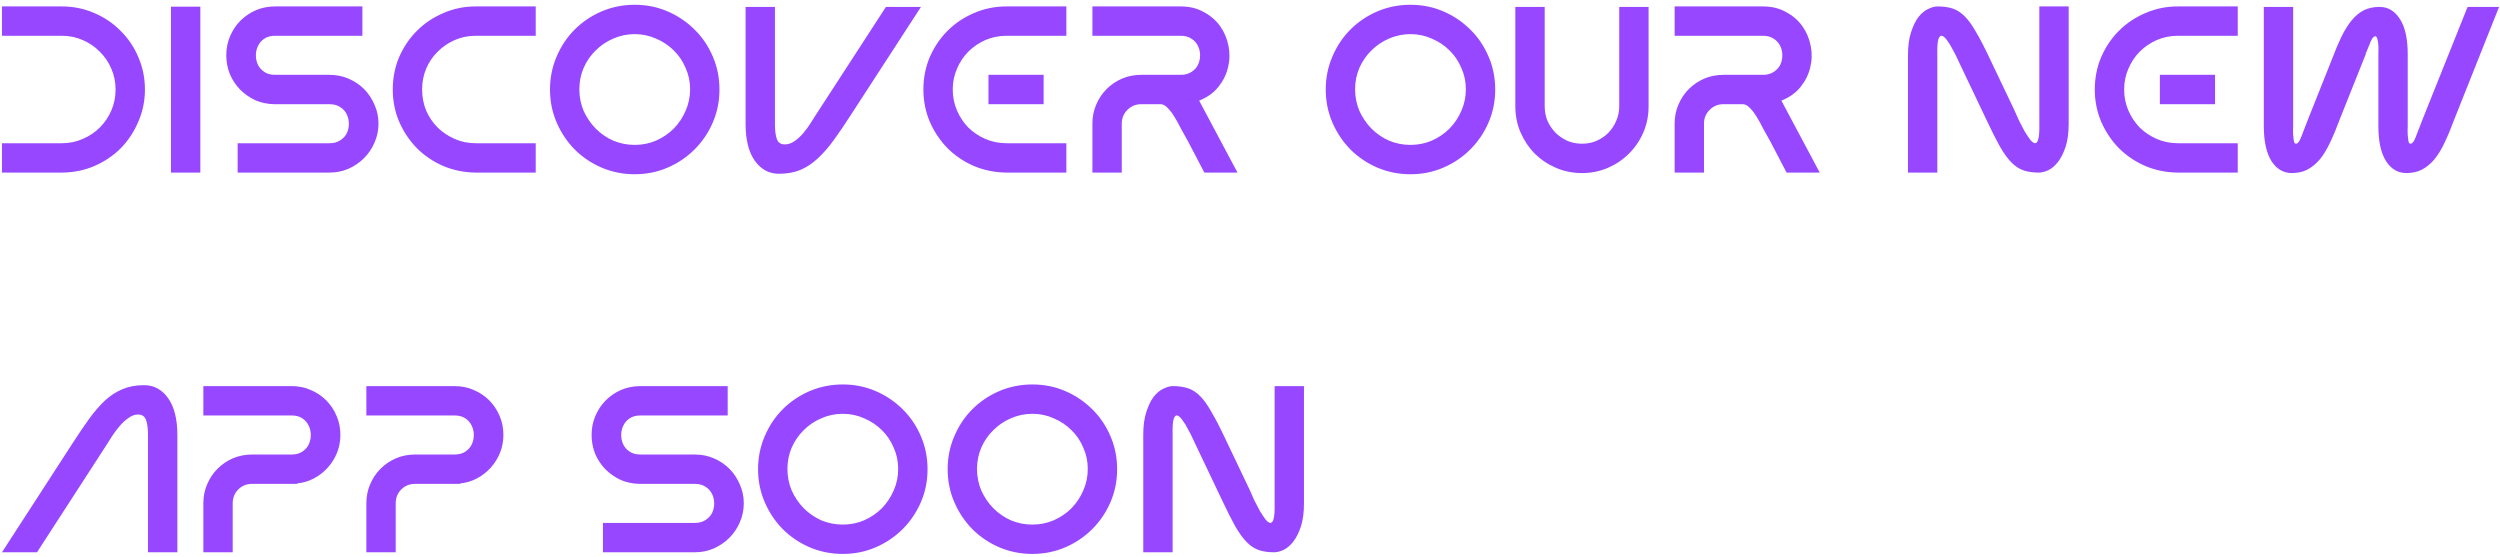 <svg width="507" height="113" viewBox="0 0 507 113" fill="none" xmlns="http://www.w3.org/2000/svg">
<path d="M0.4 35V29.048H12.544C14.048 29.048 15.456 28.76 16.768 28.184C18.112 27.608 19.264 26.84 20.224 25.88C21.216 24.888 22 23.736 22.576 22.424C23.152 21.08 23.44 19.656 23.44 18.152C23.44 16.648 23.152 15.24 22.576 13.928C22 12.584 21.216 11.432 20.224 10.472C19.264 9.48 18.112 8.696 16.768 8.12C15.456 7.544 14.048 7.256 12.544 7.256H0.4V1.304H12.544C14.88 1.304 17.072 1.752 19.12 2.648C21.168 3.512 22.944 4.712 24.448 6.248C25.984 7.752 27.184 9.528 28.048 11.576C28.944 13.624 29.392 15.816 29.392 18.152C29.392 20.456 28.944 22.632 28.048 24.68C27.184 26.728 26 28.52 24.496 30.056C22.992 31.56 21.216 32.76 19.168 33.656C17.152 34.52 14.992 34.968 12.688 35H0.4ZM34.677 1.352H40.629V35H34.677V1.352ZM73.491 1.304V7.256H55.779C54.915 7.256 54.195 7.448 53.619 7.832C53.043 8.216 52.611 8.712 52.323 9.32C52.035 9.896 51.891 10.536 51.891 11.24C51.891 11.912 52.035 12.552 52.323 13.16C52.611 13.736 53.043 14.216 53.619 14.6C54.195 14.984 54.915 15.176 55.779 15.176H66.819C68.195 15.176 69.475 15.432 70.659 15.944C71.875 16.456 72.931 17.16 73.827 18.056C74.723 18.952 75.427 20.008 75.939 21.224C76.483 22.408 76.755 23.688 76.755 25.064C76.755 26.44 76.483 27.736 75.939 28.952C75.427 30.136 74.723 31.176 73.827 32.072C72.931 32.968 71.875 33.688 70.659 34.232C69.475 34.744 68.195 35 66.819 35H48.195V29.048H66.819C67.683 29.048 68.403 28.856 68.979 28.472C69.587 28.088 70.035 27.608 70.323 27.032C70.611 26.424 70.755 25.784 70.755 25.112C70.755 24.408 70.611 23.768 70.323 23.192C70.035 22.584 69.587 22.088 68.979 21.704C68.403 21.32 67.683 21.128 66.819 21.128H55.539C54.195 21.096 52.931 20.824 51.747 20.312C50.595 19.768 49.571 19.048 48.675 18.152C47.811 17.256 47.123 16.216 46.611 15.032C46.131 13.816 45.891 12.536 45.891 11.192C45.891 9.816 46.147 8.536 46.659 7.352C47.171 6.136 47.875 5.08 48.771 4.184C49.667 3.288 50.707 2.584 51.891 2.072C53.107 1.56 54.403 1.304 55.779 1.304H73.491ZM96.404 35C94.1 34.968 91.924 34.52 89.876 33.656C87.829 32.76 86.052 31.56 84.549 30.056C83.044 28.52 81.844 26.728 80.948 24.68C80.085 22.632 79.653 20.456 79.653 18.152C79.653 15.816 80.085 13.624 80.948 11.576C81.844 9.528 83.044 7.752 84.549 6.248C86.085 4.712 87.876 3.512 89.924 2.648C91.972 1.752 94.148 1.304 96.453 1.304H108.645V7.256H96.453C94.948 7.256 93.54 7.544 92.228 8.12C90.916 8.696 89.764 9.48 88.772 10.472C87.781 11.432 86.996 12.584 86.421 13.928C85.876 15.24 85.605 16.648 85.605 18.152C85.605 19.656 85.876 21.08 86.421 22.424C86.996 23.736 87.781 24.888 88.772 25.88C89.764 26.84 90.916 27.608 92.228 28.184C93.54 28.76 94.948 29.048 96.453 29.048H108.645V35H96.404ZM128.723 0.968C131.091 0.968 133.315 1.416 135.395 2.312C137.475 3.208 139.299 4.44 140.867 6.008C142.435 7.544 143.667 9.368 144.563 11.48C145.459 13.56 145.907 15.784 145.907 18.152C145.907 20.52 145.459 22.744 144.563 24.824C143.667 26.904 142.435 28.728 140.867 30.296C139.299 31.864 137.475 33.096 135.395 33.992C133.315 34.888 131.091 35.336 128.723 35.336C126.355 35.336 124.115 34.888 122.003 33.992C119.923 33.096 118.099 31.864 116.531 30.296C114.995 28.728 113.779 26.904 112.883 24.824C111.987 22.744 111.539 20.52 111.539 18.152C111.539 15.784 111.987 13.56 112.883 11.48C113.779 9.368 114.995 7.544 116.531 6.008C118.099 4.44 119.923 3.208 122.003 2.312C124.115 1.416 126.355 0.968 128.723 0.968ZM128.723 29.384C130.259 29.384 131.699 29.096 133.043 28.52C134.419 27.912 135.619 27.096 136.643 26.072C137.667 25.016 138.467 23.816 139.043 22.472C139.651 21.096 139.955 19.64 139.955 18.104C139.955 16.568 139.651 15.128 139.043 13.784C138.467 12.408 137.667 11.224 136.643 10.232C135.619 9.208 134.419 8.408 133.043 7.832C131.699 7.224 130.259 6.92 128.723 6.92C127.187 6.92 125.731 7.224 124.355 7.832C123.011 8.408 121.827 9.208 120.803 10.232C119.779 11.224 118.963 12.408 118.355 13.784C117.779 15.128 117.491 16.568 117.491 18.104C117.491 19.64 117.779 21.096 118.355 22.472C118.963 23.816 119.779 25.016 120.803 26.072C121.827 27.096 123.011 27.912 124.355 28.52C125.731 29.096 127.187 29.384 128.723 29.384ZM151.206 1.4H157.158V25.16C157.158 26.44 157.286 27.448 157.542 28.184C157.798 28.92 158.342 29.288 159.174 29.288C159.846 29.288 160.502 29.064 161.142 28.616C161.782 28.168 162.374 27.624 162.918 26.984C163.462 26.344 163.942 25.688 164.358 25.016C164.806 24.312 165.174 23.736 165.462 23.288L179.67 1.4H186.774L172.566 23.288C171.35 25.176 170.198 26.872 169.11 28.376C168.054 29.848 166.966 31.096 165.846 32.12C164.758 33.144 163.574 33.928 162.294 34.472C161.046 34.984 159.606 35.24 157.974 35.24C155.958 35.24 154.326 34.36 153.078 32.6C151.83 30.84 151.206 28.36 151.206 25.16V1.4ZM204.016 35C201.712 34.968 199.536 34.52 197.488 33.656C195.44 32.76 193.664 31.56 192.16 30.056C190.656 28.52 189.456 26.728 188.56 24.68C187.696 22.632 187.264 20.456 187.264 18.152C187.264 15.816 187.696 13.624 188.56 11.576C189.456 9.528 190.656 7.752 192.16 6.248C193.696 4.712 195.488 3.512 197.536 2.648C199.584 1.752 201.776 1.304 204.112 1.304H216.256V7.256H204.112C202.608 7.256 201.184 7.544 199.84 8.12C198.528 8.696 197.376 9.48 196.384 10.472C195.424 11.432 194.656 12.584 194.08 13.928C193.504 15.24 193.216 16.648 193.216 18.152C193.216 19.656 193.504 21.08 194.08 22.424C194.656 23.736 195.424 24.888 196.384 25.88C197.376 26.84 198.528 27.608 199.84 28.184C201.184 28.76 202.608 29.048 204.112 29.048H216.256V35H204.016ZM211.648 21.128V15.176H200.464V21.128H211.648ZM243.189 20.408L250.965 35H244.245L240.933 28.664C240.485 27.896 240.021 27.064 239.541 26.168C239.093 25.272 238.645 24.456 238.197 23.72C237.749 22.984 237.285 22.376 236.805 21.896C236.325 21.384 235.845 21.128 235.365 21.128H231.429C230.341 21.128 229.413 21.512 228.645 22.28C227.877 23.048 227.493 23.976 227.493 25.064V35H221.541V25.064C221.541 23.688 221.797 22.408 222.309 21.224C222.821 20.008 223.525 18.952 224.421 18.056C225.317 17.16 226.357 16.456 227.541 15.944C228.757 15.432 230.053 15.176 231.429 15.176H239.445C240.309 15.176 241.029 14.984 241.605 14.6C242.213 14.216 242.661 13.736 242.949 13.16C243.237 12.552 243.381 11.912 243.381 11.24C243.381 10.536 243.237 9.896 242.949 9.32C242.661 8.712 242.213 8.216 241.605 7.832C241.029 7.448 240.309 7.256 239.445 7.256H221.541V1.304H239.445C241.237 1.304 242.805 1.688 244.149 2.456C245.525 3.192 246.629 4.152 247.461 5.336C248.293 6.52 248.853 7.848 249.141 9.32C249.429 10.792 249.397 12.232 249.045 13.64C248.725 15.048 248.085 16.36 247.125 17.576C246.165 18.792 244.853 19.736 243.189 20.408ZM286.045 0.968C288.413 0.968 290.637 1.416 292.717 2.312C294.797 3.208 296.621 4.44 298.189 6.008C299.757 7.544 300.989 9.368 301.885 11.48C302.781 13.56 303.229 15.784 303.229 18.152C303.229 20.52 302.781 22.744 301.885 24.824C300.989 26.904 299.757 28.728 298.189 30.296C296.621 31.864 294.797 33.096 292.717 33.992C290.637 34.888 288.413 35.336 286.045 35.336C283.677 35.336 281.437 34.888 279.325 33.992C277.245 33.096 275.421 31.864 273.853 30.296C272.317 28.728 271.101 26.904 270.205 24.824C269.309 22.744 268.861 20.52 268.861 18.152C268.861 15.784 269.309 13.56 270.205 11.48C271.101 9.368 272.317 7.544 273.853 6.008C275.421 4.44 277.245 3.208 279.325 2.312C281.437 1.416 283.677 0.968 286.045 0.968ZM286.045 29.384C287.581 29.384 289.021 29.096 290.365 28.52C291.741 27.912 292.941 27.096 293.965 26.072C294.989 25.016 295.789 23.816 296.365 22.472C296.973 21.096 297.277 19.64 297.277 18.104C297.277 16.568 296.973 15.128 296.365 13.784C295.789 12.408 294.989 11.224 293.965 10.232C292.941 9.208 291.741 8.408 290.365 7.832C289.021 7.224 287.581 6.92 286.045 6.92C284.509 6.92 283.053 7.224 281.677 7.832C280.333 8.408 279.149 9.208 278.125 10.232C277.101 11.224 276.285 12.408 275.677 13.784C275.101 15.128 274.813 16.568 274.813 18.104C274.813 19.64 275.101 21.096 275.677 22.472C276.285 23.816 277.101 25.016 278.125 26.072C279.149 27.096 280.333 27.912 281.677 28.52C283.053 29.096 284.509 29.384 286.045 29.384ZM320.845 35.096C318.957 35.096 317.197 34.744 315.565 34.04C313.933 33.336 312.493 32.376 311.245 31.16C310.029 29.912 309.069 28.472 308.365 26.84C307.661 25.208 307.309 23.448 307.309 21.56V1.4H313.261V21.56C313.261 22.616 313.453 23.608 313.837 24.536C314.253 25.432 314.797 26.232 315.469 26.936C316.173 27.608 316.973 28.152 317.869 28.568C318.797 28.952 319.789 29.144 320.845 29.144C321.901 29.144 322.877 28.952 323.773 28.568C324.701 28.152 325.501 27.608 326.173 26.936C326.845 26.232 327.373 25.432 327.757 24.536C328.173 23.608 328.381 22.616 328.381 21.56V1.4H334.333V21.56C334.333 23.448 333.981 25.208 333.277 26.84C332.573 28.472 331.597 29.912 330.349 31.16C329.133 32.376 327.709 33.336 326.077 34.04C324.445 34.744 322.701 35.096 320.845 35.096ZM361.266 20.408L369.042 35H362.321L359.01 28.664C358.562 27.896 358.097 27.064 357.617 26.168C357.169 25.272 356.721 24.456 356.273 23.72C355.825 22.984 355.361 22.376 354.882 21.896C354.401 21.384 353.921 21.128 353.442 21.128H349.505C348.417 21.128 347.489 21.512 346.721 22.28C345.953 23.048 345.569 23.976 345.569 25.064V35H339.617V25.064C339.617 23.688 339.873 22.408 340.385 21.224C340.897 20.008 341.601 18.952 342.497 18.056C343.393 17.16 344.433 16.456 345.617 15.944C346.833 15.432 348.129 15.176 349.505 15.176H357.521C358.385 15.176 359.105 14.984 359.681 14.6C360.289 14.216 360.737 13.736 361.025 13.16C361.313 12.552 361.457 11.912 361.457 11.24C361.457 10.536 361.313 9.896 361.025 9.32C360.737 8.712 360.289 8.216 359.681 7.832C359.105 7.448 358.385 7.256 357.521 7.256H339.617V1.304H357.521C359.313 1.304 360.882 1.688 362.226 2.456C363.601 3.192 364.705 4.152 365.538 5.336C366.37 6.52 366.93 7.848 367.217 9.32C367.505 10.792 367.473 12.232 367.122 13.64C366.802 15.048 366.161 16.36 365.201 17.576C364.241 18.792 362.93 19.736 361.266 20.408ZM419.529 25.064C419.529 26.92 419.321 28.488 418.905 29.768C418.489 31.016 417.977 32.04 417.369 32.84C416.761 33.608 416.105 34.168 415.401 34.52C414.697 34.84 414.057 35 413.481 35C412.297 35 411.273 34.856 410.409 34.568C409.545 34.28 408.729 33.752 407.961 32.984C407.193 32.216 406.409 31.144 405.609 29.768C404.841 28.392 403.945 26.616 402.921 24.44L398.121 14.36C397.865 13.848 397.561 13.208 397.209 12.44C396.857 11.64 396.473 10.872 396.057 10.136C395.673 9.368 395.273 8.712 394.857 8.168C394.473 7.624 394.121 7.32 393.801 7.256C393.513 7.192 393.273 7.448 393.081 8.024C392.921 8.6 392.857 9.656 392.889 11.192V35H386.937V11.192C386.937 9.336 387.145 7.784 387.561 6.536C387.977 5.256 388.473 4.232 389.049 3.464C389.657 2.696 390.313 2.152 391.017 1.832C391.721 1.48 392.361 1.304 392.937 1.304C394.121 1.304 395.145 1.448 396.009 1.736C396.873 2.024 397.689 2.552 398.457 3.32C399.225 4.088 399.993 5.16 400.761 6.536C401.561 7.88 402.473 9.64 403.497 11.816L408.489 22.28C408.777 22.92 409.097 23.64 409.449 24.44C409.833 25.208 410.217 25.944 410.601 26.648C411.017 27.32 411.401 27.896 411.753 28.376C412.137 28.824 412.473 29.048 412.761 29.048C413.049 29.016 413.257 28.712 413.385 28.136C413.545 27.528 413.609 26.504 413.577 25.064V1.304H419.529V25.064ZM441.575 35C439.271 34.968 437.095 34.52 435.047 33.656C432.999 32.76 431.223 31.56 429.719 30.056C428.215 28.52 427.015 26.728 426.119 24.68C425.255 22.632 424.823 20.456 424.823 18.152C424.823 15.816 425.255 13.624 426.119 11.576C427.015 9.528 428.215 7.752 429.719 6.248C431.255 4.712 433.047 3.512 435.095 2.648C437.143 1.752 439.335 1.304 441.671 1.304H453.815V7.256H441.671C440.167 7.256 438.743 7.544 437.399 8.12C436.087 8.696 434.935 9.48 433.943 10.472C432.983 11.432 432.215 12.584 431.639 13.928C431.063 15.24 430.775 16.648 430.775 18.152C430.775 19.656 431.063 21.08 431.639 22.424C432.215 23.736 432.983 24.888 433.943 25.88C434.935 26.84 436.087 27.608 437.399 28.184C438.743 28.76 440.167 29.048 441.671 29.048H453.815V35H441.575ZM449.207 21.128V15.176H438.023V21.128H449.207ZM488.284 25.544C488.252 26.216 488.252 26.824 488.284 27.368C488.316 27.816 488.364 28.232 488.428 28.616C488.492 28.968 488.636 29.144 488.86 29.144C489.212 29.144 489.548 28.728 489.868 27.896C490.188 27.064 490.684 25.784 491.356 24.056L500.428 1.4H506.812L497.788 24.056C497.116 25.88 496.444 27.496 495.772 28.904C495.132 30.28 494.428 31.432 493.66 32.36C492.892 33.256 492.044 33.944 491.116 34.424C490.22 34.872 489.18 35.096 487.996 35.096C486.3 35.096 484.924 34.28 483.868 32.648C482.844 30.984 482.332 28.616 482.332 25.544V10.952C482.364 10.312 482.364 9.72 482.332 9.176C482.3 8.728 482.236 8.312 482.14 7.928C482.044 7.544 481.9 7.352 481.708 7.352C481.42 7.352 481.132 7.656 480.844 8.264C480.588 8.84 480.22 9.736 479.74 10.952H479.788L474.556 24.056C473.884 25.88 473.212 27.496 472.54 28.904C471.9 30.28 471.196 31.432 470.428 32.36C469.66 33.256 468.812 33.944 467.884 34.424C466.988 34.872 465.948 35.096 464.764 35.096C463.068 35.096 461.692 34.28 460.636 32.648C459.612 30.984 459.1 28.616 459.1 25.544V1.4H465.052V25.544C465.02 26.216 465.02 26.824 465.052 27.368C465.084 27.816 465.132 28.232 465.196 28.616C465.26 28.968 465.404 29.144 465.628 29.144C465.98 29.144 466.316 28.728 466.636 27.896C466.956 27.064 467.452 25.784 468.124 24.056L472.828 12.248C473.5 10.456 474.156 8.888 474.796 7.544C475.468 6.168 476.172 5.032 476.908 4.136C477.676 3.208 478.508 2.52 479.404 2.072C480.332 1.624 481.388 1.4 482.572 1.4C484.268 1.4 485.644 2.216 486.7 3.848C487.756 5.48 488.284 7.848 488.284 10.952V25.544ZM35.968 112H30.016V88.192C30.016 86.944 29.888 85.952 29.632 85.216C29.376 84.448 28.832 84.064 28 84.064C27.328 84.064 26.672 84.304 26.032 84.784C25.392 85.232 24.8 85.776 24.256 86.416C23.712 87.056 23.216 87.712 22.768 88.384C22.352 89.056 22 89.616 21.712 90.064L7.504 112H0.4L14.608 90.064C15.824 88.176 16.96 86.496 18.016 85.024C19.104 83.52 20.192 82.256 21.28 81.232C22.4 80.208 23.584 79.44 24.832 78.928C26.112 78.384 27.568 78.112 29.2 78.112C31.216 78.112 32.848 78.992 34.096 80.752C35.344 82.512 35.968 84.992 35.968 88.192V112ZM41.239 102.064C41.239 100.688 41.495 99.408 42.007 98.224C42.519 97.008 43.223 95.952 44.119 95.056C45.015 94.16 46.055 93.456 47.239 92.944C48.455 92.432 49.751 92.176 51.127 92.176H59.143C60.007 92.176 60.727 91.984 61.303 91.6C61.879 91.216 62.311 90.736 62.599 90.16C62.887 89.552 63.031 88.912 63.031 88.24C63.031 87.536 62.887 86.896 62.599 86.32C62.311 85.712 61.879 85.216 61.303 84.832C60.727 84.448 60.007 84.256 59.143 84.256H41.239V78.304H59.143C60.519 78.304 61.799 78.56 62.983 79.072C64.199 79.584 65.255 80.288 66.151 81.184C67.047 82.08 67.751 83.136 68.263 84.352C68.775 85.536 69.031 86.816 69.031 88.192C69.031 89.472 68.807 90.672 68.359 91.792C67.911 92.912 67.287 93.92 66.487 94.816C65.719 95.68 64.807 96.4 63.751 96.976C62.695 97.552 61.543 97.904 60.295 98.032V98.128H51.127C50.007 98.128 49.063 98.512 48.295 99.28C47.559 100.048 47.191 100.976 47.191 102.064V112H41.239V102.064ZM74.297 102.064C74.297 100.688 74.553 99.408 75.066 98.224C75.578 97.008 76.281 95.952 77.177 95.056C78.073 94.16 79.114 93.456 80.297 92.944C81.513 92.432 82.809 92.176 84.186 92.176H92.201C93.066 92.176 93.785 91.984 94.362 91.6C94.938 91.216 95.37 90.736 95.657 90.16C95.945 89.552 96.09 88.912 96.09 88.24C96.09 87.536 95.945 86.896 95.657 86.32C95.37 85.712 94.938 85.216 94.362 84.832C93.785 84.448 93.066 84.256 92.201 84.256H74.297V78.304H92.201C93.578 78.304 94.858 78.56 96.041 79.072C97.257 79.584 98.314 80.288 99.21 81.184C100.105 82.08 100.809 83.136 101.322 84.352C101.833 85.536 102.089 86.816 102.089 88.192C102.089 89.472 101.865 90.672 101.417 91.792C100.969 92.912 100.345 93.92 99.546 94.816C98.778 95.68 97.865 96.4 96.809 96.976C95.754 97.552 94.602 97.904 93.353 98.032V98.128H84.186C83.066 98.128 82.121 98.512 81.353 99.28C80.618 100.048 80.249 100.976 80.249 102.064V112H74.297V102.064ZM147.576 78.304V84.256H129.864C129 84.256 128.28 84.448 127.704 84.832C127.128 85.216 126.696 85.712 126.408 86.32C126.12 86.896 125.976 87.536 125.976 88.24C125.976 88.912 126.12 89.552 126.408 90.16C126.696 90.736 127.128 91.216 127.704 91.6C128.28 91.984 129 92.176 129.864 92.176H140.904C142.28 92.176 143.56 92.432 144.744 92.944C145.96 93.456 147.016 94.16 147.912 95.056C148.808 95.952 149.512 97.008 150.024 98.224C150.568 99.408 150.84 100.688 150.84 102.064C150.84 103.44 150.568 104.736 150.024 105.952C149.512 107.136 148.808 108.176 147.912 109.072C147.016 109.968 145.96 110.688 144.744 111.232C143.56 111.744 142.28 112 140.904 112H122.28V106.048H140.904C141.768 106.048 142.488 105.856 143.064 105.472C143.672 105.088 144.12 104.608 144.408 104.032C144.696 103.424 144.84 102.784 144.84 102.112C144.84 101.408 144.696 100.768 144.408 100.192C144.12 99.584 143.672 99.088 143.064 98.704C142.488 98.32 141.768 98.128 140.904 98.128H129.624C128.28 98.096 127.016 97.824 125.832 97.312C124.68 96.768 123.656 96.048 122.76 95.152C121.896 94.256 121.208 93.216 120.696 92.032C120.216 90.816 119.976 89.536 119.976 88.192C119.976 86.816 120.232 85.536 120.744 84.352C121.256 83.136 121.96 82.08 122.856 81.184C123.752 80.288 124.792 79.584 125.976 79.072C127.192 78.56 128.488 78.304 129.864 78.304H147.576ZM170.921 77.968C173.289 77.968 175.513 78.416 177.593 79.312C179.673 80.208 181.497 81.44 183.065 83.008C184.633 84.544 185.865 86.368 186.761 88.48C187.657 90.56 188.105 92.784 188.105 95.152C188.105 97.52 187.657 99.744 186.761 101.824C185.865 103.904 184.633 105.728 183.065 107.296C181.497 108.864 179.673 110.096 177.593 110.992C175.513 111.888 173.289 112.336 170.921 112.336C168.553 112.336 166.313 111.888 164.201 110.992C162.121 110.096 160.297 108.864 158.729 107.296C157.193 105.728 155.977 103.904 155.081 101.824C154.185 99.744 153.737 97.52 153.737 95.152C153.737 92.784 154.185 90.56 155.081 88.48C155.977 86.368 157.193 84.544 158.729 83.008C160.297 81.44 162.121 80.208 164.201 79.312C166.313 78.416 168.553 77.968 170.921 77.968ZM170.921 106.384C172.457 106.384 173.897 106.096 175.241 105.52C176.617 104.912 177.817 104.096 178.841 103.072C179.865 102.016 180.665 100.816 181.241 99.472C181.849 98.096 182.153 96.64 182.153 95.104C182.153 93.568 181.849 92.128 181.241 90.784C180.665 89.408 179.865 88.224 178.841 87.232C177.817 86.208 176.617 85.408 175.241 84.832C173.897 84.224 172.457 83.92 170.921 83.92C169.385 83.92 167.929 84.224 166.553 84.832C165.209 85.408 164.025 86.208 163.001 87.232C161.977 88.224 161.161 89.408 160.553 90.784C159.977 92.128 159.689 93.568 159.689 95.104C159.689 96.64 159.977 98.096 160.553 99.472C161.161 100.816 161.977 102.016 163.001 103.072C164.025 104.096 165.209 104.912 166.553 105.52C167.929 106.096 169.385 106.384 170.921 106.384ZM209.37 77.968C211.738 77.968 213.962 78.416 216.042 79.312C218.122 80.208 219.946 81.44 221.514 83.008C223.082 84.544 224.314 86.368 225.21 88.48C226.106 90.56 226.554 92.784 226.554 95.152C226.554 97.52 226.106 99.744 225.21 101.824C224.314 103.904 223.082 105.728 221.514 107.296C219.946 108.864 218.122 110.096 216.042 110.992C213.962 111.888 211.738 112.336 209.37 112.336C207.002 112.336 204.762 111.888 202.65 110.992C200.57 110.096 198.746 108.864 197.178 107.296C195.642 105.728 194.426 103.904 193.53 101.824C192.634 99.744 192.186 97.52 192.186 95.152C192.186 92.784 192.634 90.56 193.53 88.48C194.426 86.368 195.642 84.544 197.178 83.008C198.746 81.44 200.57 80.208 202.65 79.312C204.762 78.416 207.002 77.968 209.37 77.968ZM209.37 106.384C210.906 106.384 212.346 106.096 213.69 105.52C215.066 104.912 216.266 104.096 217.29 103.072C218.314 102.016 219.114 100.816 219.69 99.472C220.298 98.096 220.602 96.64 220.602 95.104C220.602 93.568 220.298 92.128 219.69 90.784C219.114 89.408 218.314 88.224 217.29 87.232C216.266 86.208 215.066 85.408 213.69 84.832C212.346 84.224 210.906 83.92 209.37 83.92C207.834 83.92 206.378 84.224 205.002 84.832C203.658 85.408 202.474 86.208 201.45 87.232C200.426 88.224 199.61 89.408 199.002 90.784C198.426 92.128 198.138 93.568 198.138 95.104C198.138 96.64 198.426 98.096 199.002 99.472C199.61 100.816 200.426 102.016 201.45 103.072C202.474 104.096 203.658 104.912 205.002 105.52C206.378 106.096 207.834 106.384 209.37 106.384ZM264.446 102.064C264.446 103.92 264.238 105.488 263.822 106.768C263.406 108.016 262.894 109.04 262.286 109.84C261.678 110.608 261.022 111.168 260.318 111.52C259.614 111.84 258.974 112 258.398 112C257.214 112 256.19 111.856 255.326 111.568C254.462 111.28 253.646 110.752 252.878 109.984C252.11 109.216 251.326 108.144 250.526 106.768C249.758 105.392 248.862 103.616 247.838 101.44L243.038 91.36C242.782 90.848 242.478 90.208 242.126 89.44C241.774 88.64 241.39 87.872 240.974 87.136C240.59 86.368 240.19 85.712 239.774 85.168C239.39 84.624 239.038 84.32 238.718 84.256C238.43 84.192 238.19 84.448 237.998 85.024C237.838 85.6 237.774 86.656 237.806 88.192V112H231.854V88.192C231.854 86.336 232.062 84.784 232.478 83.536C232.894 82.256 233.39 81.232 233.966 80.464C234.574 79.696 235.23 79.152 235.934 78.832C236.638 78.48 237.278 78.304 237.854 78.304C239.038 78.304 240.062 78.448 240.926 78.736C241.79 79.024 242.606 79.552 243.374 80.32C244.142 81.088 244.91 82.16 245.678 83.536C246.478 84.88 247.39 86.64 248.414 88.816L253.406 99.28C253.694 99.92 254.014 100.64 254.366 101.44C254.75 102.208 255.134 102.944 255.518 103.648C255.934 104.32 256.318 104.896 256.67 105.376C257.054 105.824 257.39 106.048 257.678 106.048C257.966 106.016 258.174 105.712 258.302 105.136C258.462 104.528 258.526 103.504 258.494 102.064V78.304H264.446V102.064Z" fill="#9747FF"/>
</svg>
